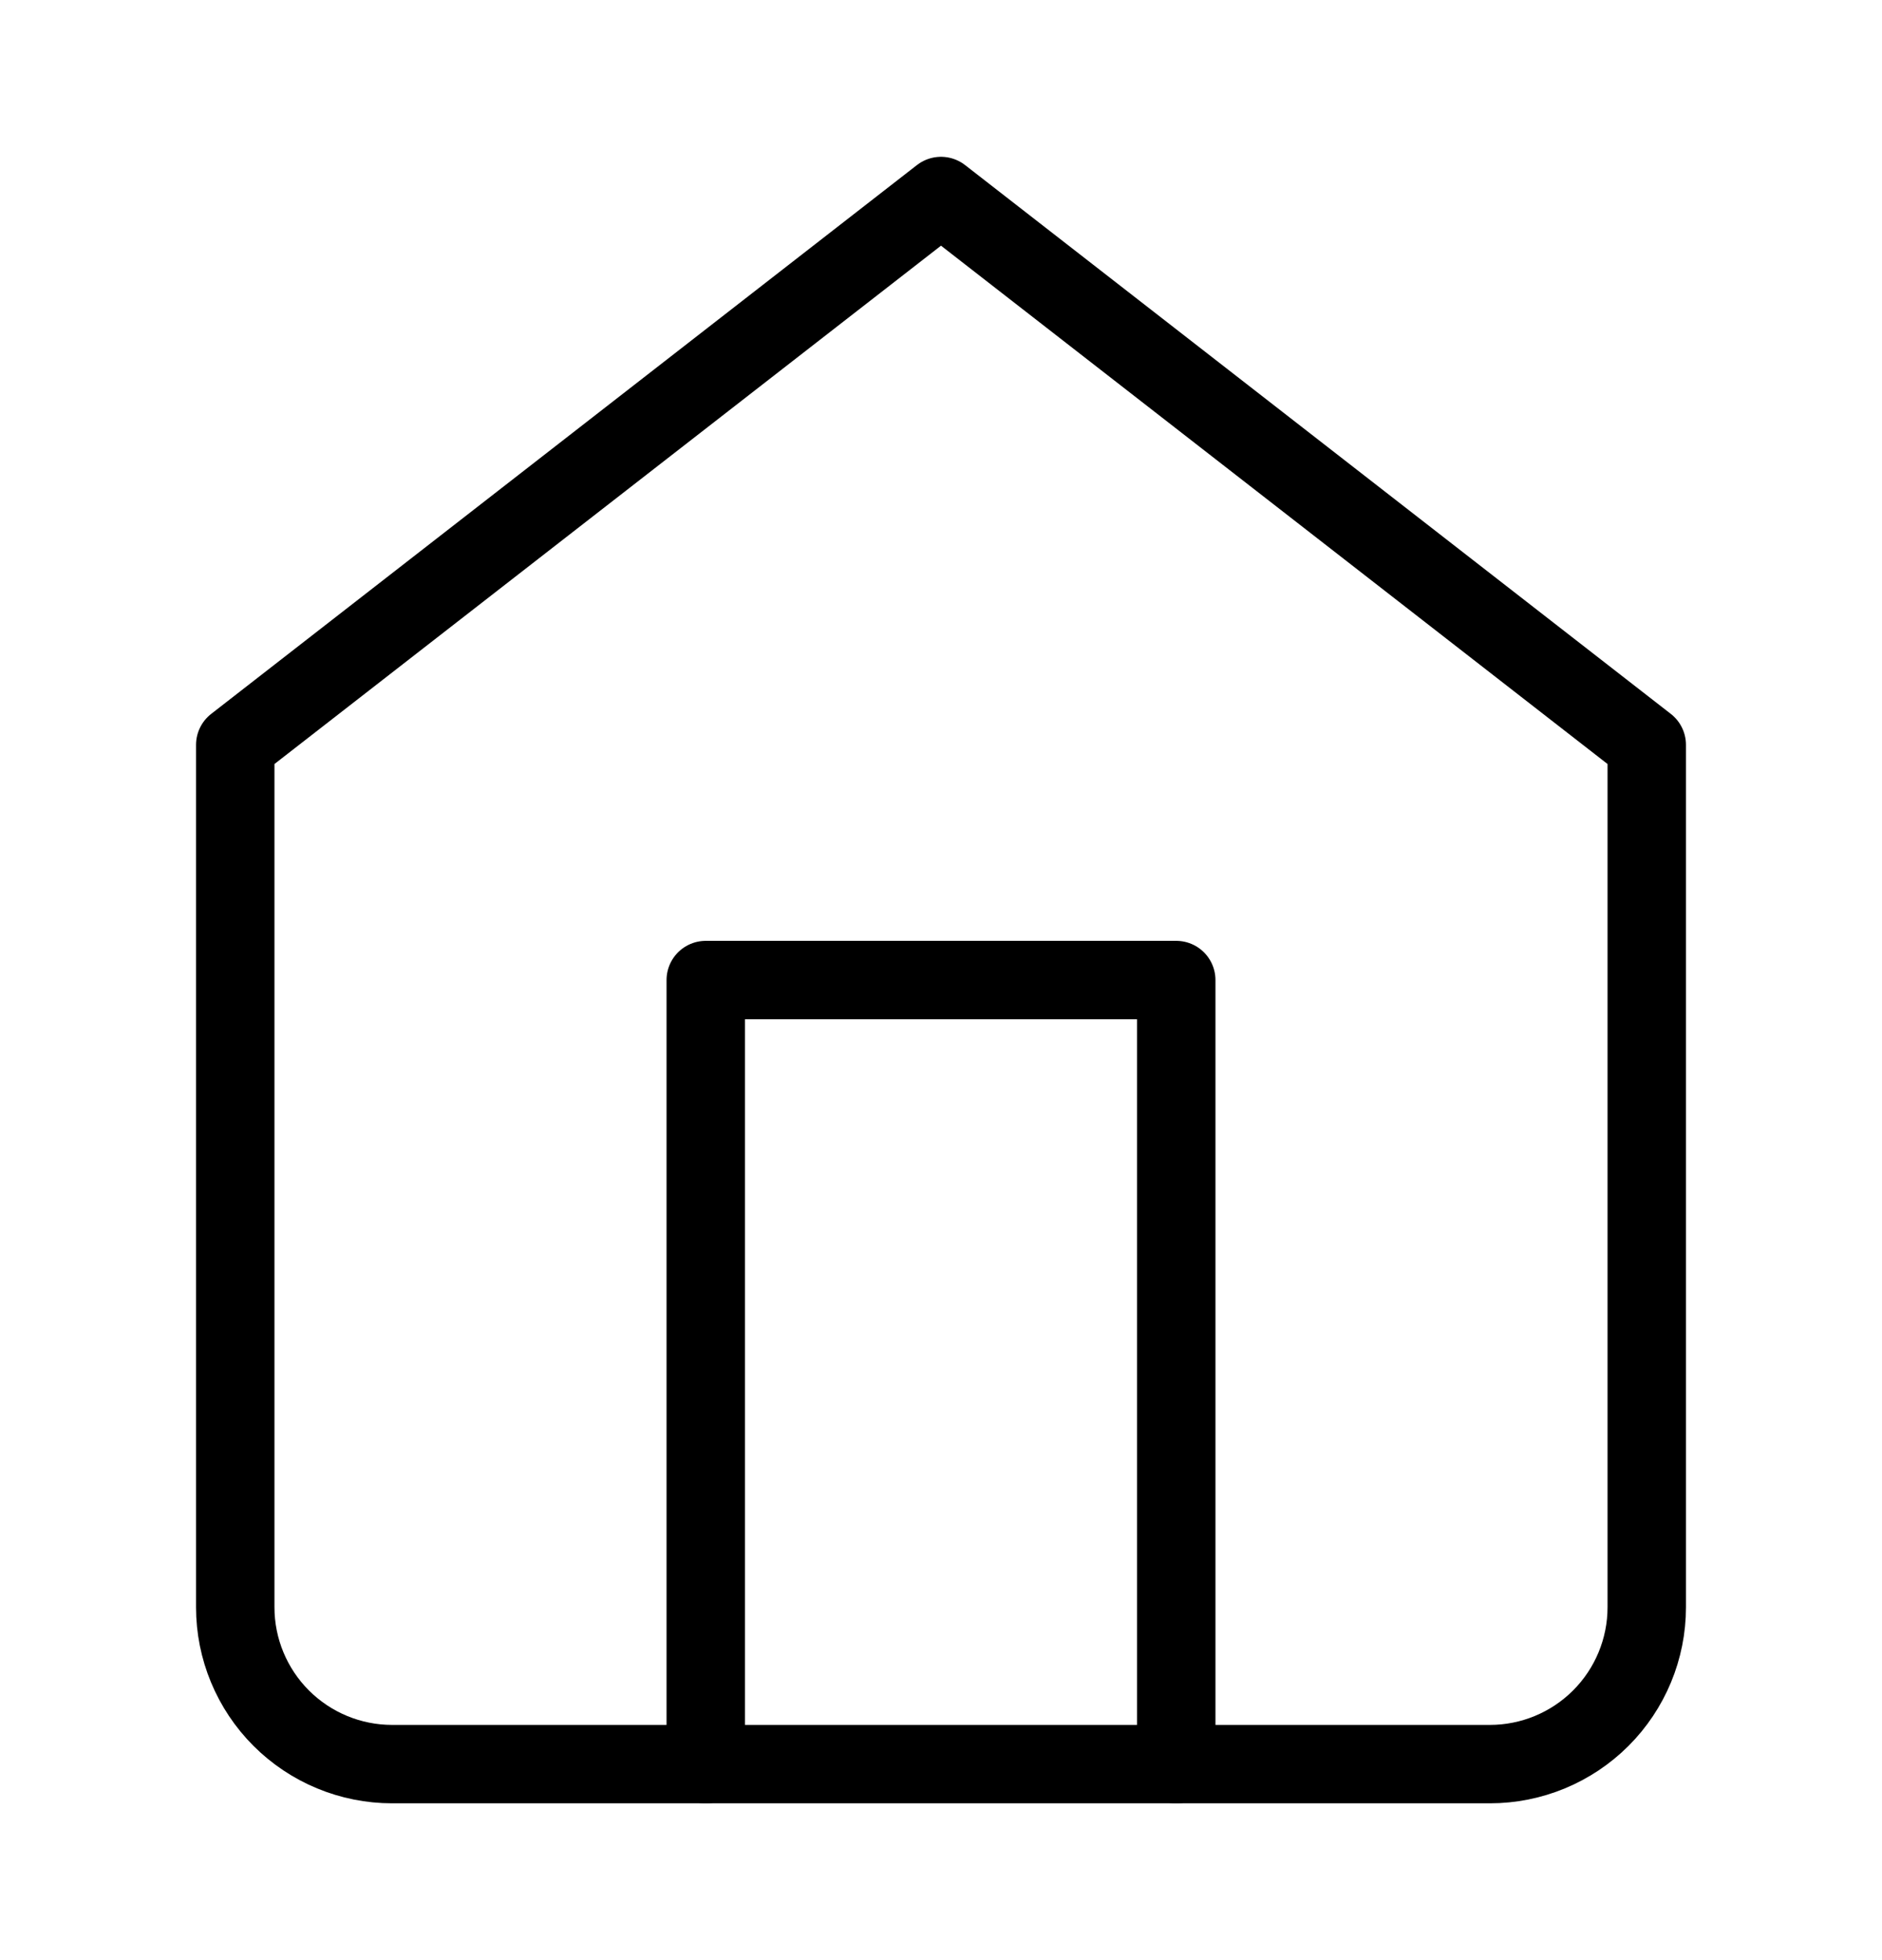<svg width="24" height="25" viewBox="0 0 24 25" fill="none" xmlns="http://www.w3.org/2000/svg">
<path d="M3 9.5L12 2.5L21 9.5V20.5C21 21.03 20.789 21.539 20.414 21.914C20.039 22.289 19.53 22.5 19 22.5H5C4.47 22.5 3.961 22.289 3.586 21.914C3.211 21.539 3 21.03 3 20.5V9.5Z" stroke="black" stroke-width="1" stroke-linecap="round" stroke-linejoin="round"/>
<path d="M9 22.5V12.5H15V22.5" stroke="black" stroke-width="1" stroke-linecap="round" stroke-linejoin="round"/>
</svg>
